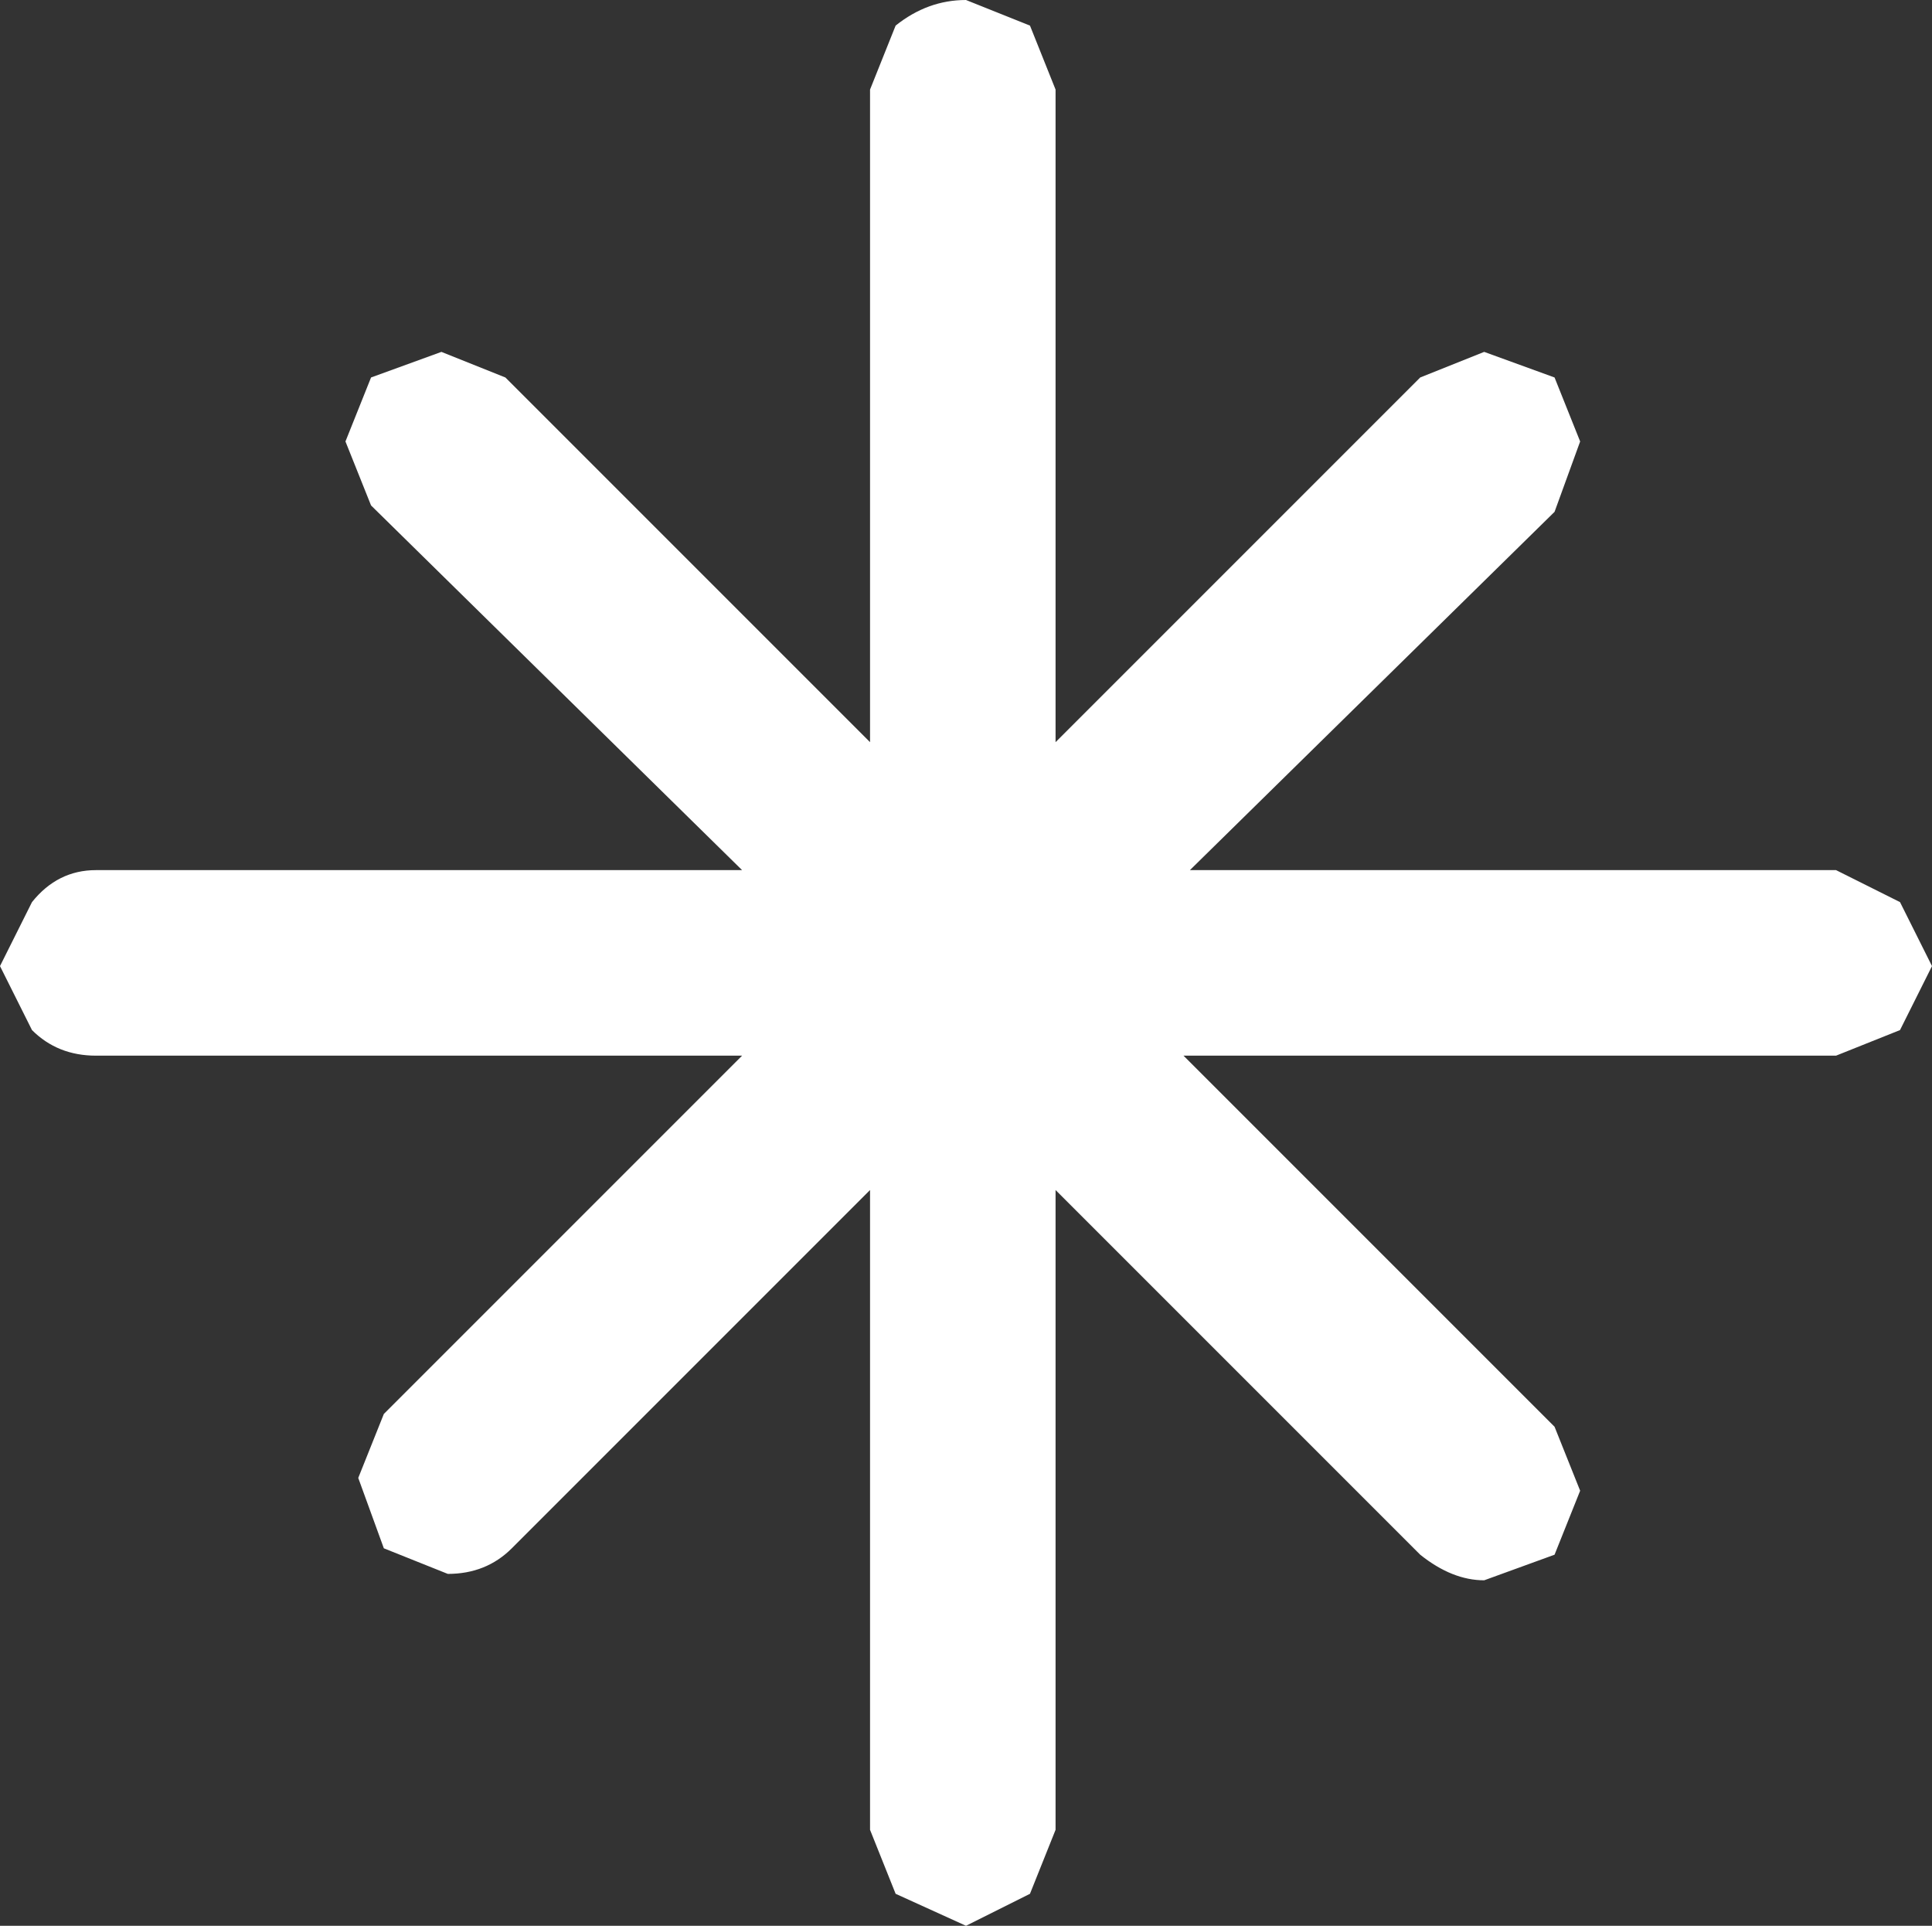 <?xml version="1.0" encoding="UTF-8" standalone="no"?>
<svg xmlns:xlink="http://www.w3.org/1999/xlink" height="15.05px" width="15.1px" xmlns="http://www.w3.org/2000/svg">
  <rect width="100%" height="100%" fill="#333333" stroke="none"/>
  <g transform="matrix(1.0, 0.0, 0.0, 1.0, -3.0, -3.0)">
    <path d="M11.25 17.3 L11.05 17.8 10.55 18.05 10.0 17.8 9.8 17.3 9.8 12.3 7.0 15.1 Q6.8 15.3 6.5 15.3 L6.0 15.1 5.8 14.55 6.0 14.05 8.8 11.25 3.75 11.25 Q3.45 11.25 3.25 11.05 L3.0 10.55 3.25 10.05 Q3.45 9.8 3.75 9.8 L8.8 9.8 5.9 6.95 5.7 6.45 5.9 5.95 6.45 5.75 6.95 5.95 9.8 8.8 9.8 3.7 10.0 3.2 Q10.25 3.0 10.55 3.0 L11.05 3.2 11.25 3.7 11.25 8.8 14.1 5.95 14.6 5.75 15.15 5.95 15.35 6.45 15.15 7.0 12.3 9.8 17.35 9.8 17.85 10.05 18.1 10.55 17.85 11.05 17.35 11.25 12.25 11.25 15.15 14.15 15.35 14.65 15.15 15.15 14.6 15.35 Q14.35 15.35 14.1 15.15 L11.25 12.3 11.25 17.3" fill="#ffffff" fill-rule="evenodd" stroke="none"/>
  </g>
</svg>
